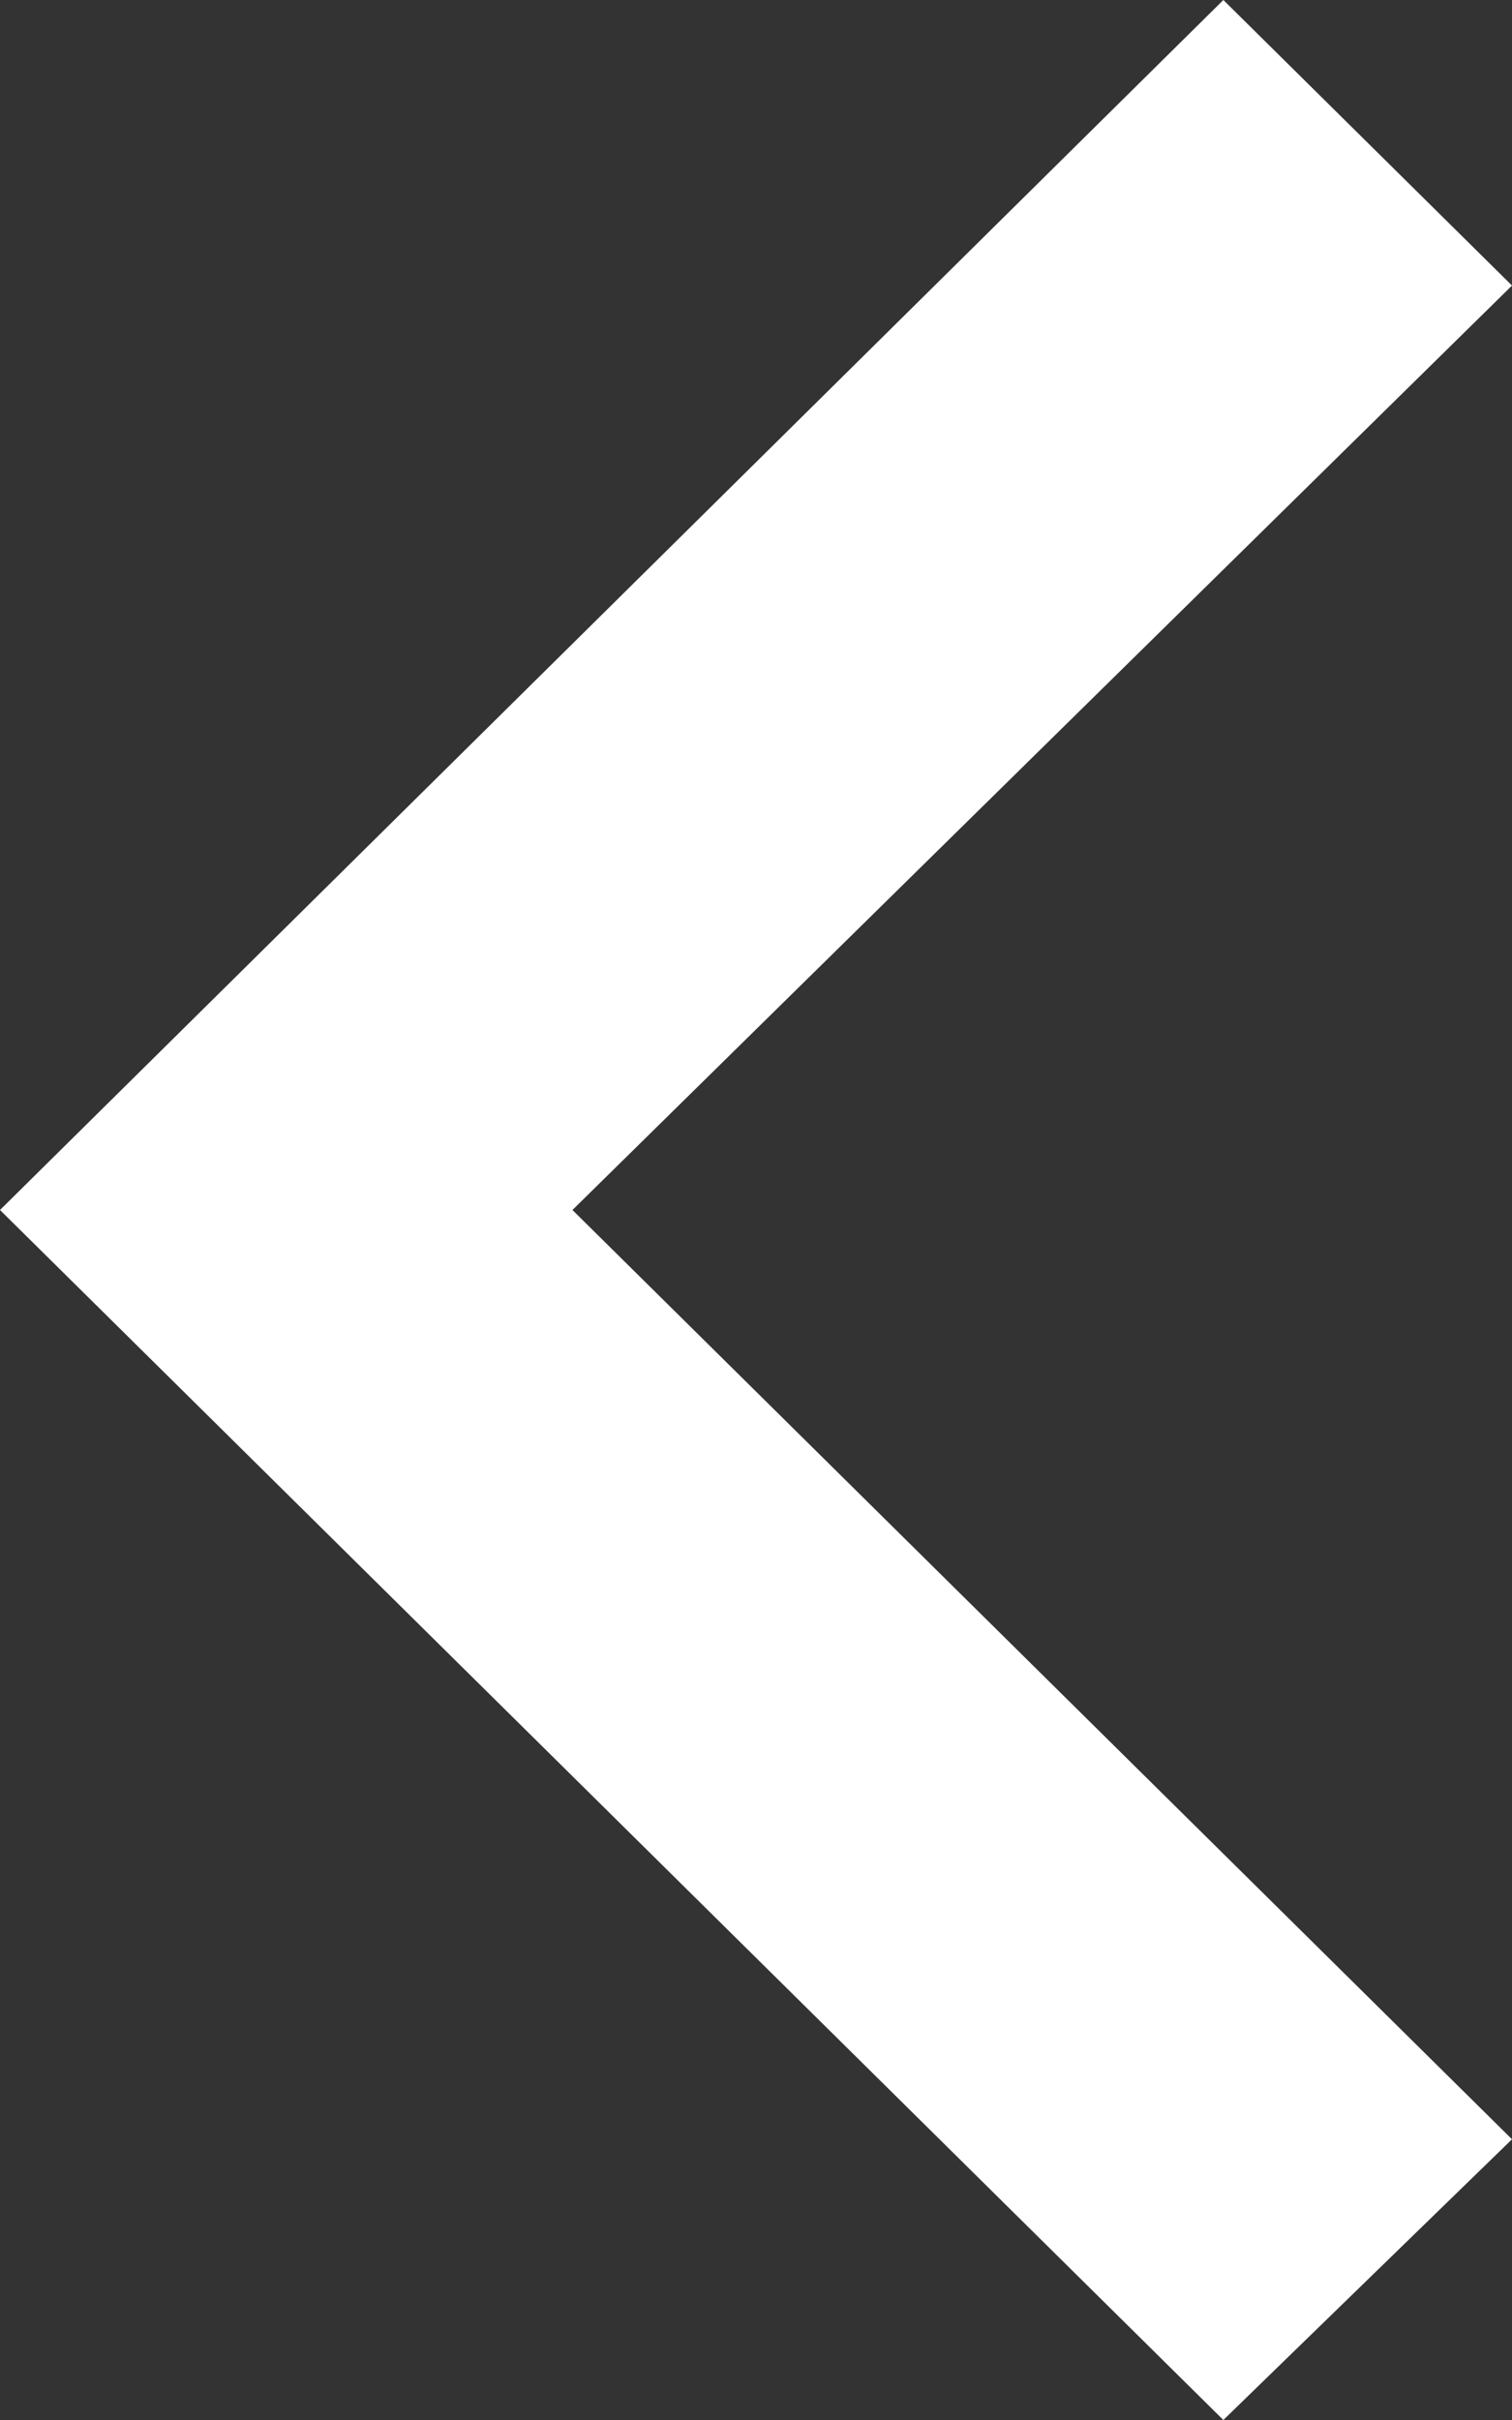 <?xml version="1.0" encoding="UTF-8"?>
<svg width="10px" height="16px" viewBox="0 0 10 16" version="1.1" xmlns="http://www.w3.org/2000/svg" xmlns:xlink="http://www.w3.org/1999/xlink">
    <rect x="0" y="0" width="10" height="16" fill="#333333" stroke="none"/>
    <!-- Generator: Sketch 53.1 (72631) - https://sketchapp.com -->
    <title></title>
    <desc>Created with Sketch.</desc>
    <g id="UX-UI" stroke="none" stroke-width="1" fill="none" fill-rule="evenodd">
        <g id="Ipsen-DT-UI-0011-Homepage" transform="translate(-344, -513)" fill="#FFFFFF" fill-rule="nonzero">
            <g id="Group-4-Copy" transform="translate(330, 364)">
                <g id="arrow-copy" transform="translate(20, 157) scale(-1, 1) translate(-20, -157) translate(0, 137)">
                    <polygon id="" points="16 26.144 22.214 20 16 13.888 17.909 12 26 20 17.909 28"></polygon>
                </g>
            </g>
        </g>
    </g>
</svg>